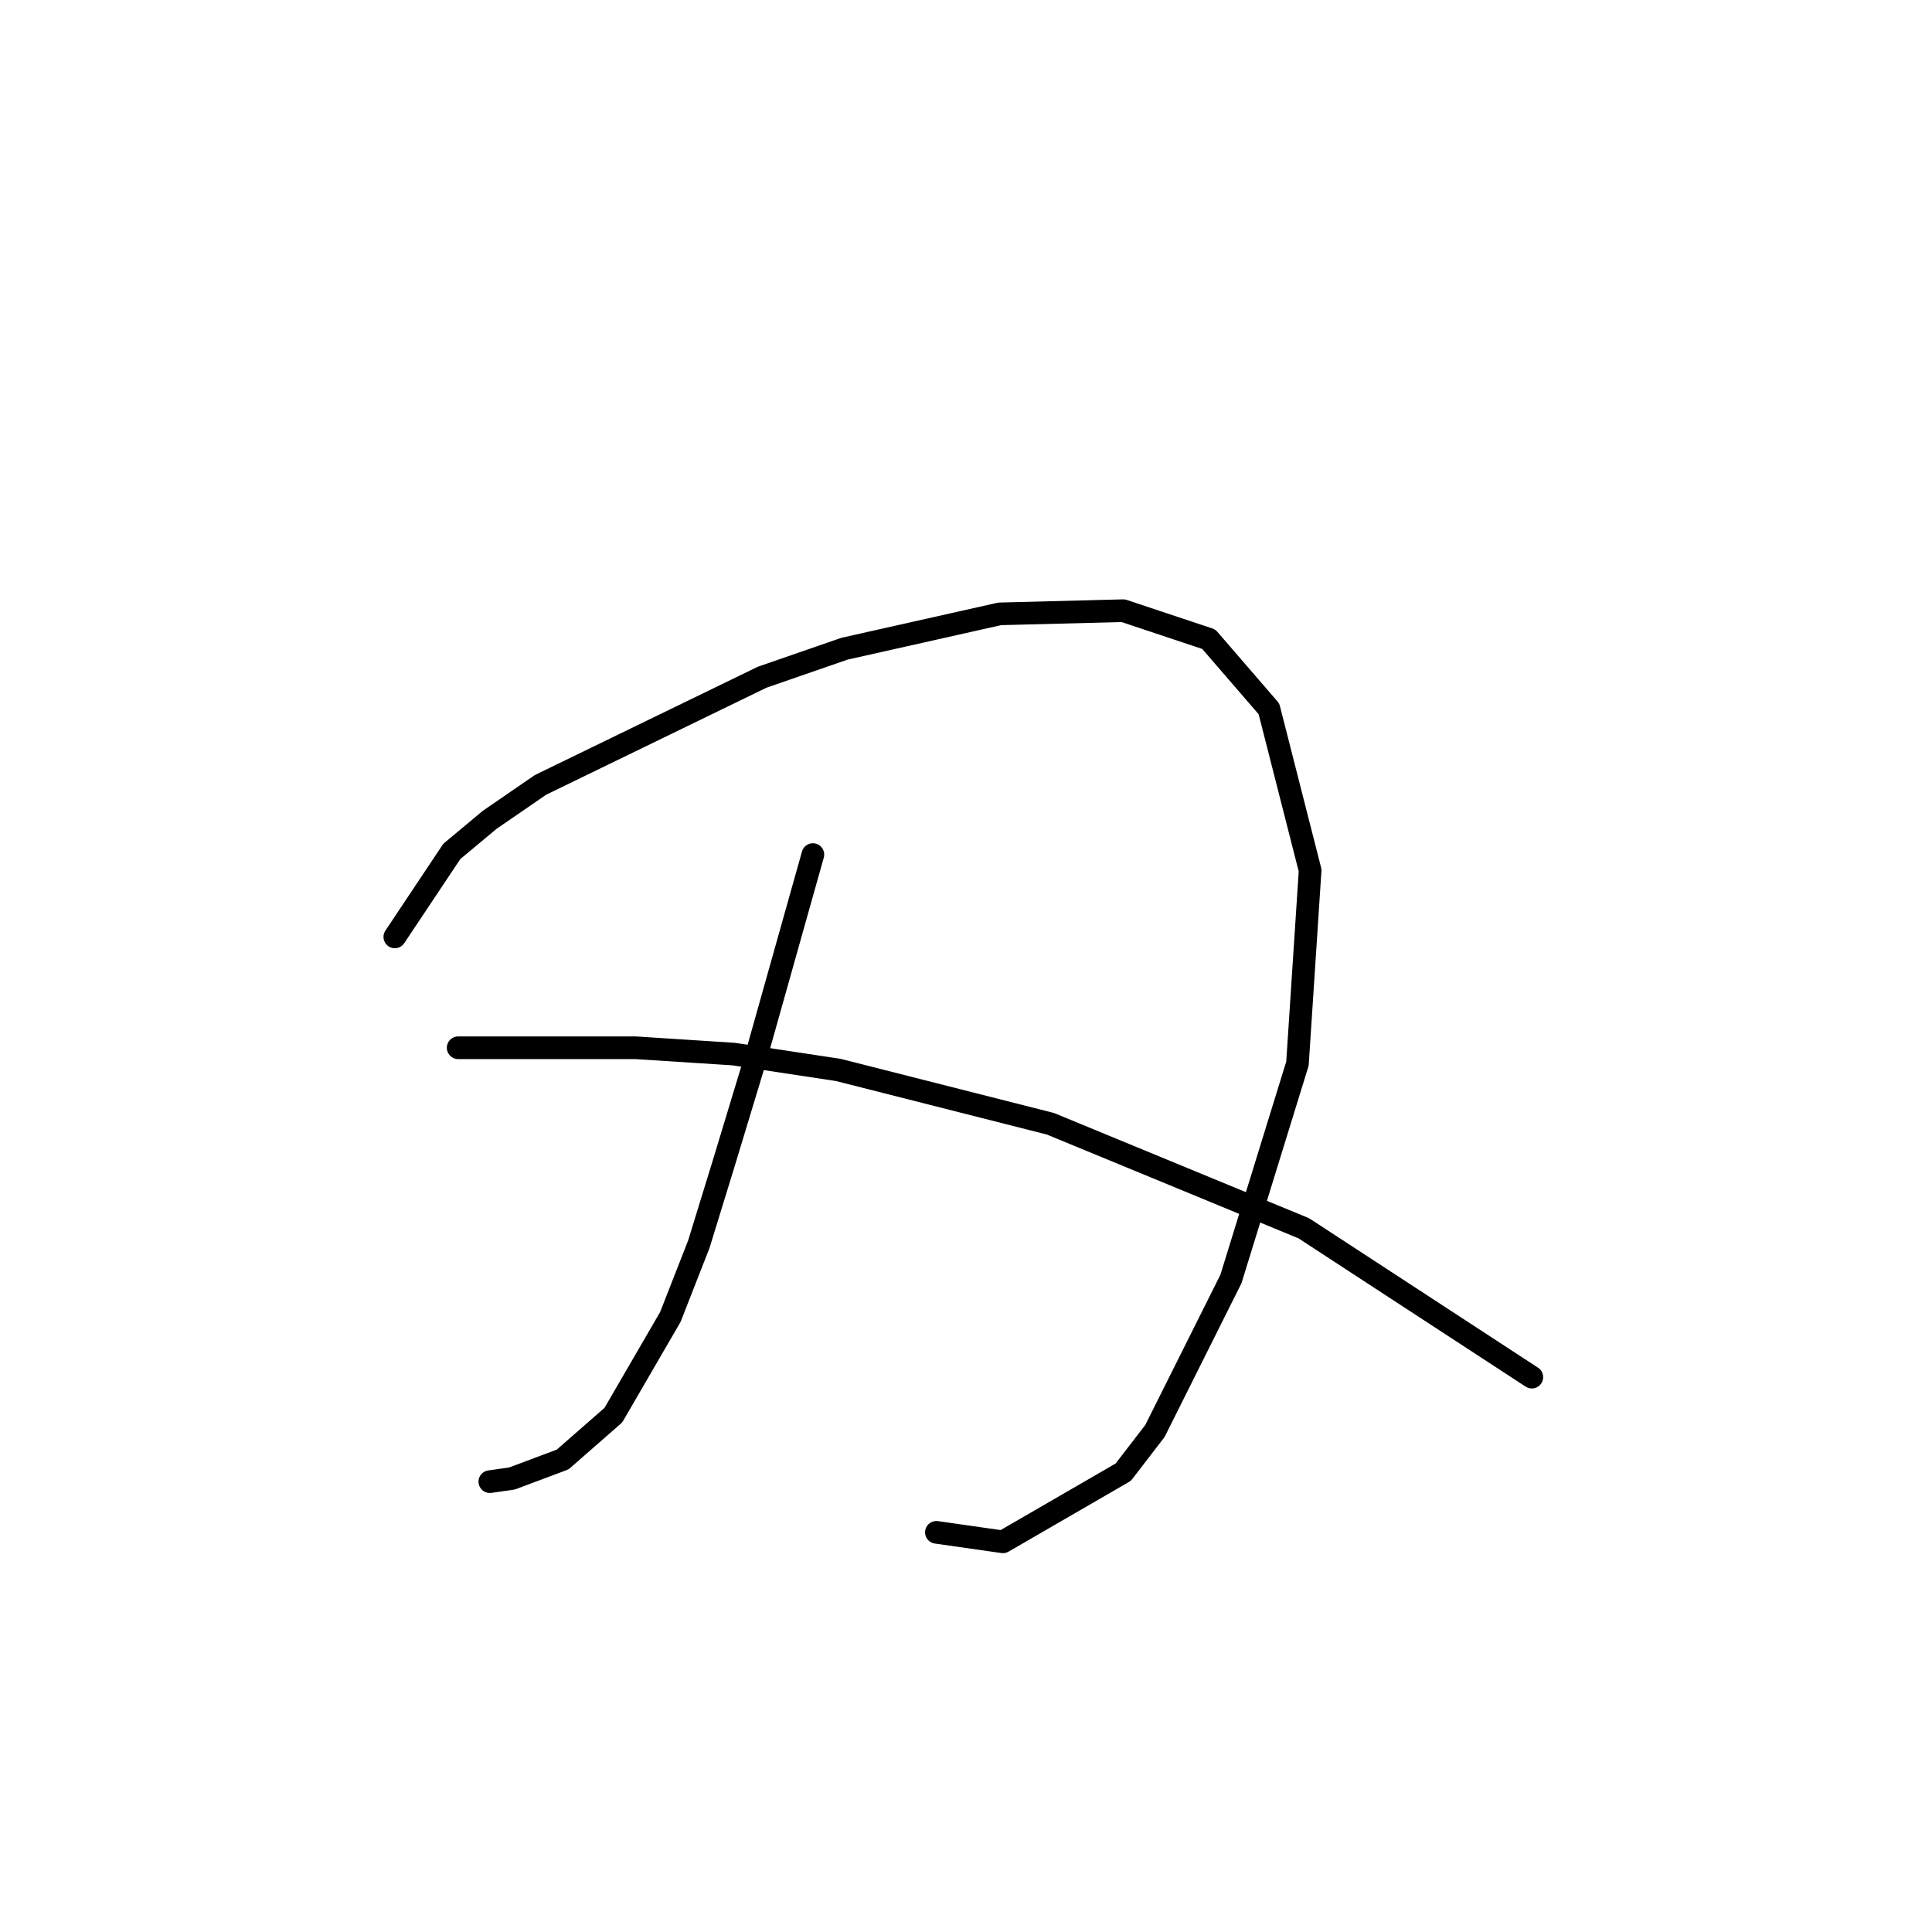 <?xml version="1.0" standalone="no"?>
    <svg width="256" height="256" xmlns="http://www.w3.org/2000/svg" version="1.1">
    <polyline stroke="black" stroke-width="3" stroke-linecap="round" fill="transparent" stroke-linejoin="round" points="52.315 124.145 59.869 112.814 64.905 108.617 71.62 104.001 100.996 89.732 111.908 85.955 132.471 81.339 148.838 80.919 160.169 84.696 168.143 93.929 173.599 115.332 171.92 140.932 163.107 169.469 153.035 189.613 148.838 195.069 132.891 204.301 124.078 203.042 124.078 203.042 " />
        <polyline stroke="black" stroke-width="3" stroke-linecap="round" fill="transparent" stroke-linejoin="round" points="107.711 113.234 100.157 140.092 95.96 153.941 92.603 164.853 88.826 174.505 81.272 187.515 74.557 193.39 67.843 195.908 64.905 196.328 64.905 196.328 " />
        <polyline stroke="black" stroke-width="3" stroke-linecap="round" fill="transparent" stroke-linejoin="round" points="60.708 138.833 84.21 138.833 97.219 139.673 111.068 141.771 139.186 148.905 172.759 162.754 202.975 182.479 202.975 182.479 " />
        </svg>